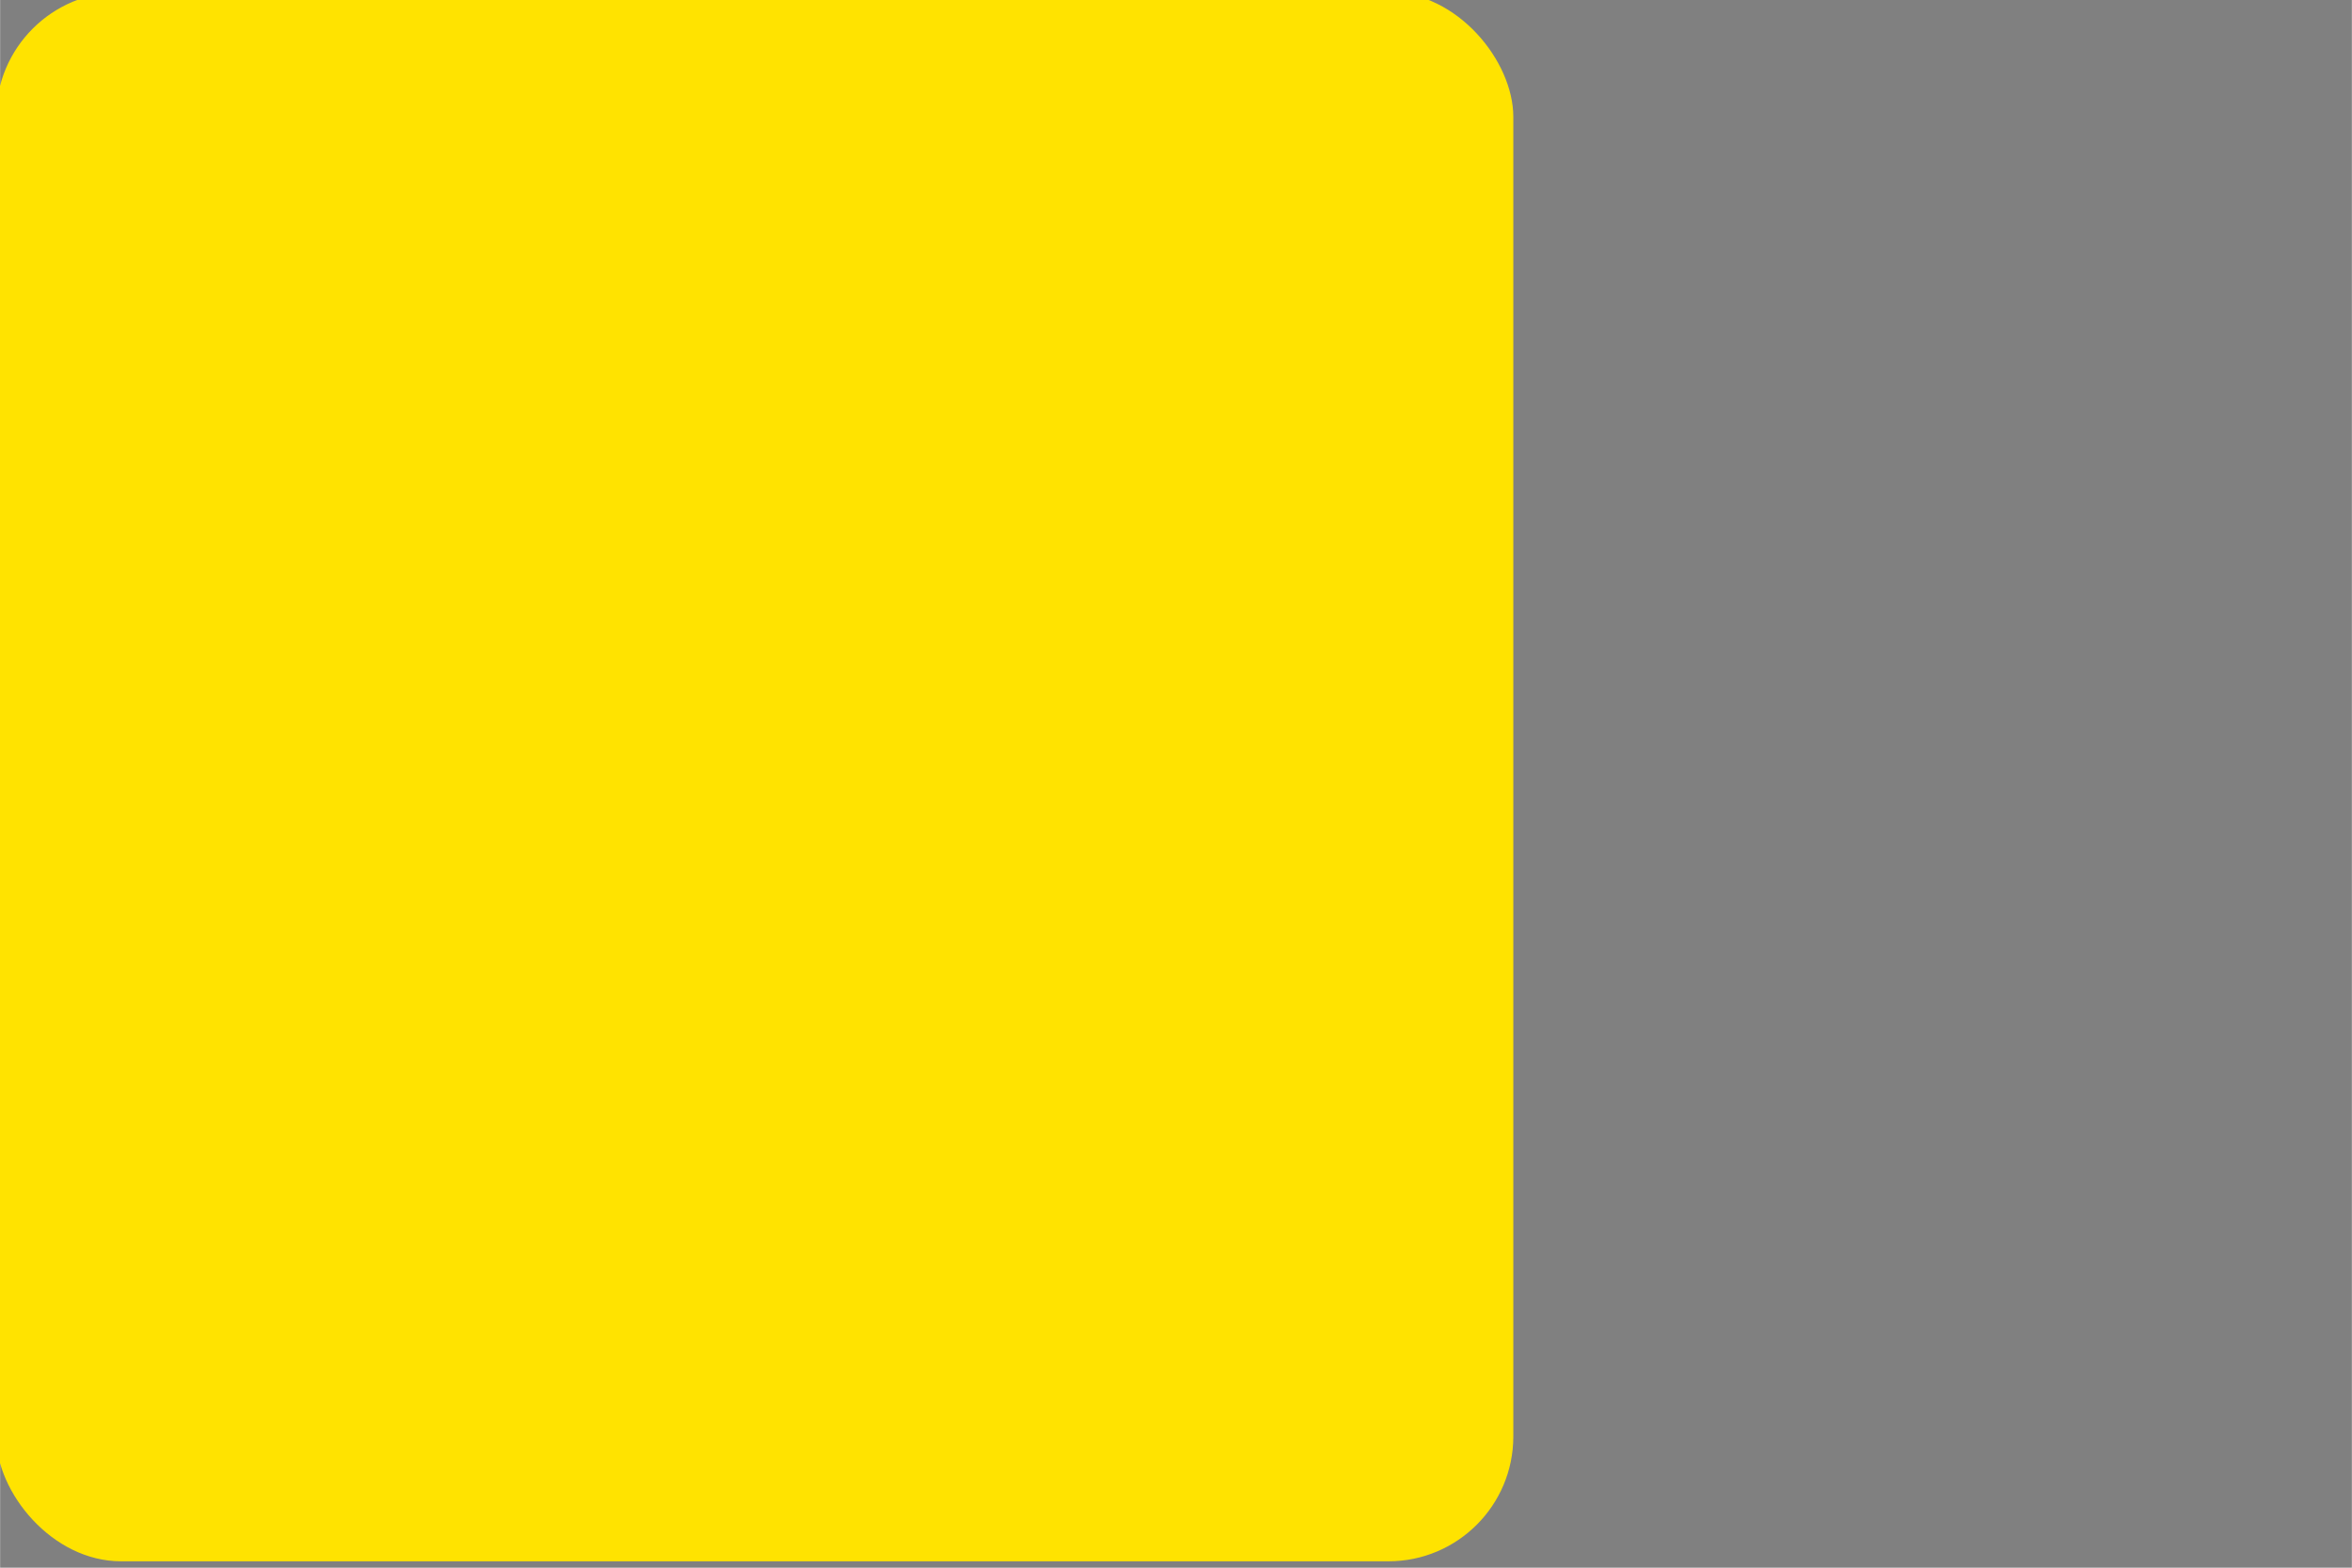 <?xml version="1.0" encoding="UTF-8" standalone="no"?>
<!-- Created with Inkscape (http://www.inkscape.org/) -->

<svg
   width="18"
   height="12"
   viewBox="0 0 4.762 3.175"
   version="1.1"
   id="svg5"
   inkscape:version="1.2.1 (9c6d41e410, 2022-07-14)"
   sodipodi:docname="icons.svg"
   inkscape:export-filename="scenario.png"
   inkscape:export-xdpi="88.172546"
   inkscape:export-ydpi="88.172546"
   xmlns:inkscape="http://www.inkscape.org/namespaces/inkscape"
   xmlns:sodipodi="http://sodipodi.sourceforge.net/DTD/sodipodi-0.dtd"
   xmlns="http://www.w3.org/2000/svg"
   xmlns:svg="http://www.w3.org/2000/svg">
  <rect x="0" y="0" width="4.762" height="3.175" fill="#808080" stroke="none"/>
  <sodipodi:namedview
     id="namedview7"
     pagecolor="#ffffff"
     bordercolor="#666666"
     borderopacity="1.0"
     inkscape:showpageshadow="2"
     inkscape:pageopacity="0.0"
     inkscape:pagecheckerboard="0"
     inkscape:deskcolor="#d1d1d1"
     inkscape:document-units="mm"
     showgrid="false"
     inkscape:zoom="45.667312"
     inkscape:cx="1.0839263"
     inkscape:cy="6.6020965"
     inkscape:window-width="1920"
     inkscape:window-height="991"
     inkscape:window-x="397"
     inkscape:window-y="1791"
     inkscape:window-maximized="1"
     inkscape:current-layer="g1377" />
  <defs
     id="defs2" />
  <g
     inkscape:label="Vrstva 1"
     inkscape:groupmode="layer"
     id="layer1">
    <g
       id="g1724"
       inkscape:label="item"
       style="display:inline;fill:#117a00;fill-opacity:1"
       transform="matrix(0.872,0,0,0.872,-16.336,-47.31)">
      <rect
         style="fill:#000000;fill-opacity:1;stroke-width:0.2;stroke-linejoin:round;paint-order:fill markers stroke"
         id="rect3934-6-2-3-7-8"
         width="2.637"
         height="2.728"
         x="-21.885"
         y="-57.419"
         rx="0.217"
         ry="0.217"
         transform="scale(-1)" />
      <circle
         style="fill:#ffffff;fill-opacity:1;stroke-width:0.229;stroke-linejoin:round;paint-order:fill markers stroke"
         id="path1408"
         cx="20.566"
         cy="56.055"
         r="0.491" />
    </g>
    <g
       id="g1724-1"
       inkscape:label="scenario"
       style="display:inline;fill:#117a00;fill-opacity:1"
       transform="matrix(0.872,0,0,0.872,-16.331,-47.303)">
      <g
         id="g1373">
        <g
           id="g1377"
           transform="matrix(1.336,0,0,1.336,-6.987,-18.831)">
          <rect
             style="fill:#ffe300;fill-opacity:1;stroke:none;stroke-width:0.199;stroke-linejoin:round;stroke-dasharray:none;stroke-opacity:1;paint-order:fill markers stroke"
             id="rect3934-6-2-3-7-8-1"
             width="2.637"
             height="2.728"
             x="-21.878"
             y="-57.413"
             rx="0.217"
             ry="0.217"
             transform="scale(-1)" />
        </g>
      </g>
    </g>
    <rect
       style="display:none;fill:#a50000;fill-opacity:1;stroke-width:0.2;stroke-linejoin:round;paint-order:fill markers stroke"
       id="rect3934-6-2-3-7"
       width="3.632"
       height="1.103"
       x="-22.421"
       y="-56.581"
       rx="0.217"
       ry="0.217"
       transform="matrix(-0.872,0,0,-0.872,-16.377,-47.292)"
       inkscape:label="expense" />
    <g
       id="g3982-9"
       transform="matrix(0.872,0,0,0.872,-16.377,-47.292)"
       inkscape:export-filename="debt.png"
       inkscape:export-xdpi="88.172546"
       inkscape:export-ydpi="88.172546"
       style="display:none;fill:#117a00;fill-opacity:1"
       inkscape:label="income">
      <rect
         style="fill:#117a00;fill-opacity:1;stroke-width:0.2;stroke-linejoin:round;paint-order:fill markers stroke"
         id="rect3934-6-6"
         width="3.632"
         height="1.103"
         x="54.217"
         y="-21.153"
         rx="0.217"
         ry="0.217"
         transform="rotate(90)" />
      <rect
         style="fill:#117a00;fill-opacity:1;stroke-width:0.2;stroke-linejoin:round;paint-order:fill markers stroke"
         id="rect3934-6-2-3"
         width="3.632"
         height="1.103"
         x="-22.418"
         y="-56.584"
         rx="0.217"
         ry="0.217"
         transform="scale(-1)" />
    </g>
    <g
       id="g1247"
       inkscape:label="debt"
       style="display:none;fill:#8b00c3;fill-opacity:1"
       transform="matrix(0.705,0.705,-0.705,0.705,26.567,-52.421)">
      <rect
         style="fill:#8b00c3;fill-opacity:1;stroke-width:0.2;stroke-linejoin:round;paint-order:fill markers stroke"
         id="rect3934-6-2"
         width="3.858"
         height="0.885"
         x="-22.527"
         y="-56.479"
         rx="0.217"
         ry="0.217"
         transform="scale(-1)" />
      <rect
         style="fill:#8b00c3;fill-opacity:1;stroke-width:0.2;stroke-linejoin:round;paint-order:fill markers stroke"
         id="rect3934-6-2-0"
         width="3.871"
         height="0.885"
         x="54.101"
         y="-21.04"
         rx="0.217"
         ry="0.217"
         transform="rotate(90)" />
    </g>
    <circle
       style="display:none;fill:none;fill-opacity:1;stroke:#8b00c3;stroke-width:0.691;stroke-linejoin:round;stroke-dasharray:none;stroke-opacity:1;paint-order:fill markers stroke"
       id="path302"
       cx="1.594"
       cy="1.581"
       r="1.241" />
  </g>
</svg>
